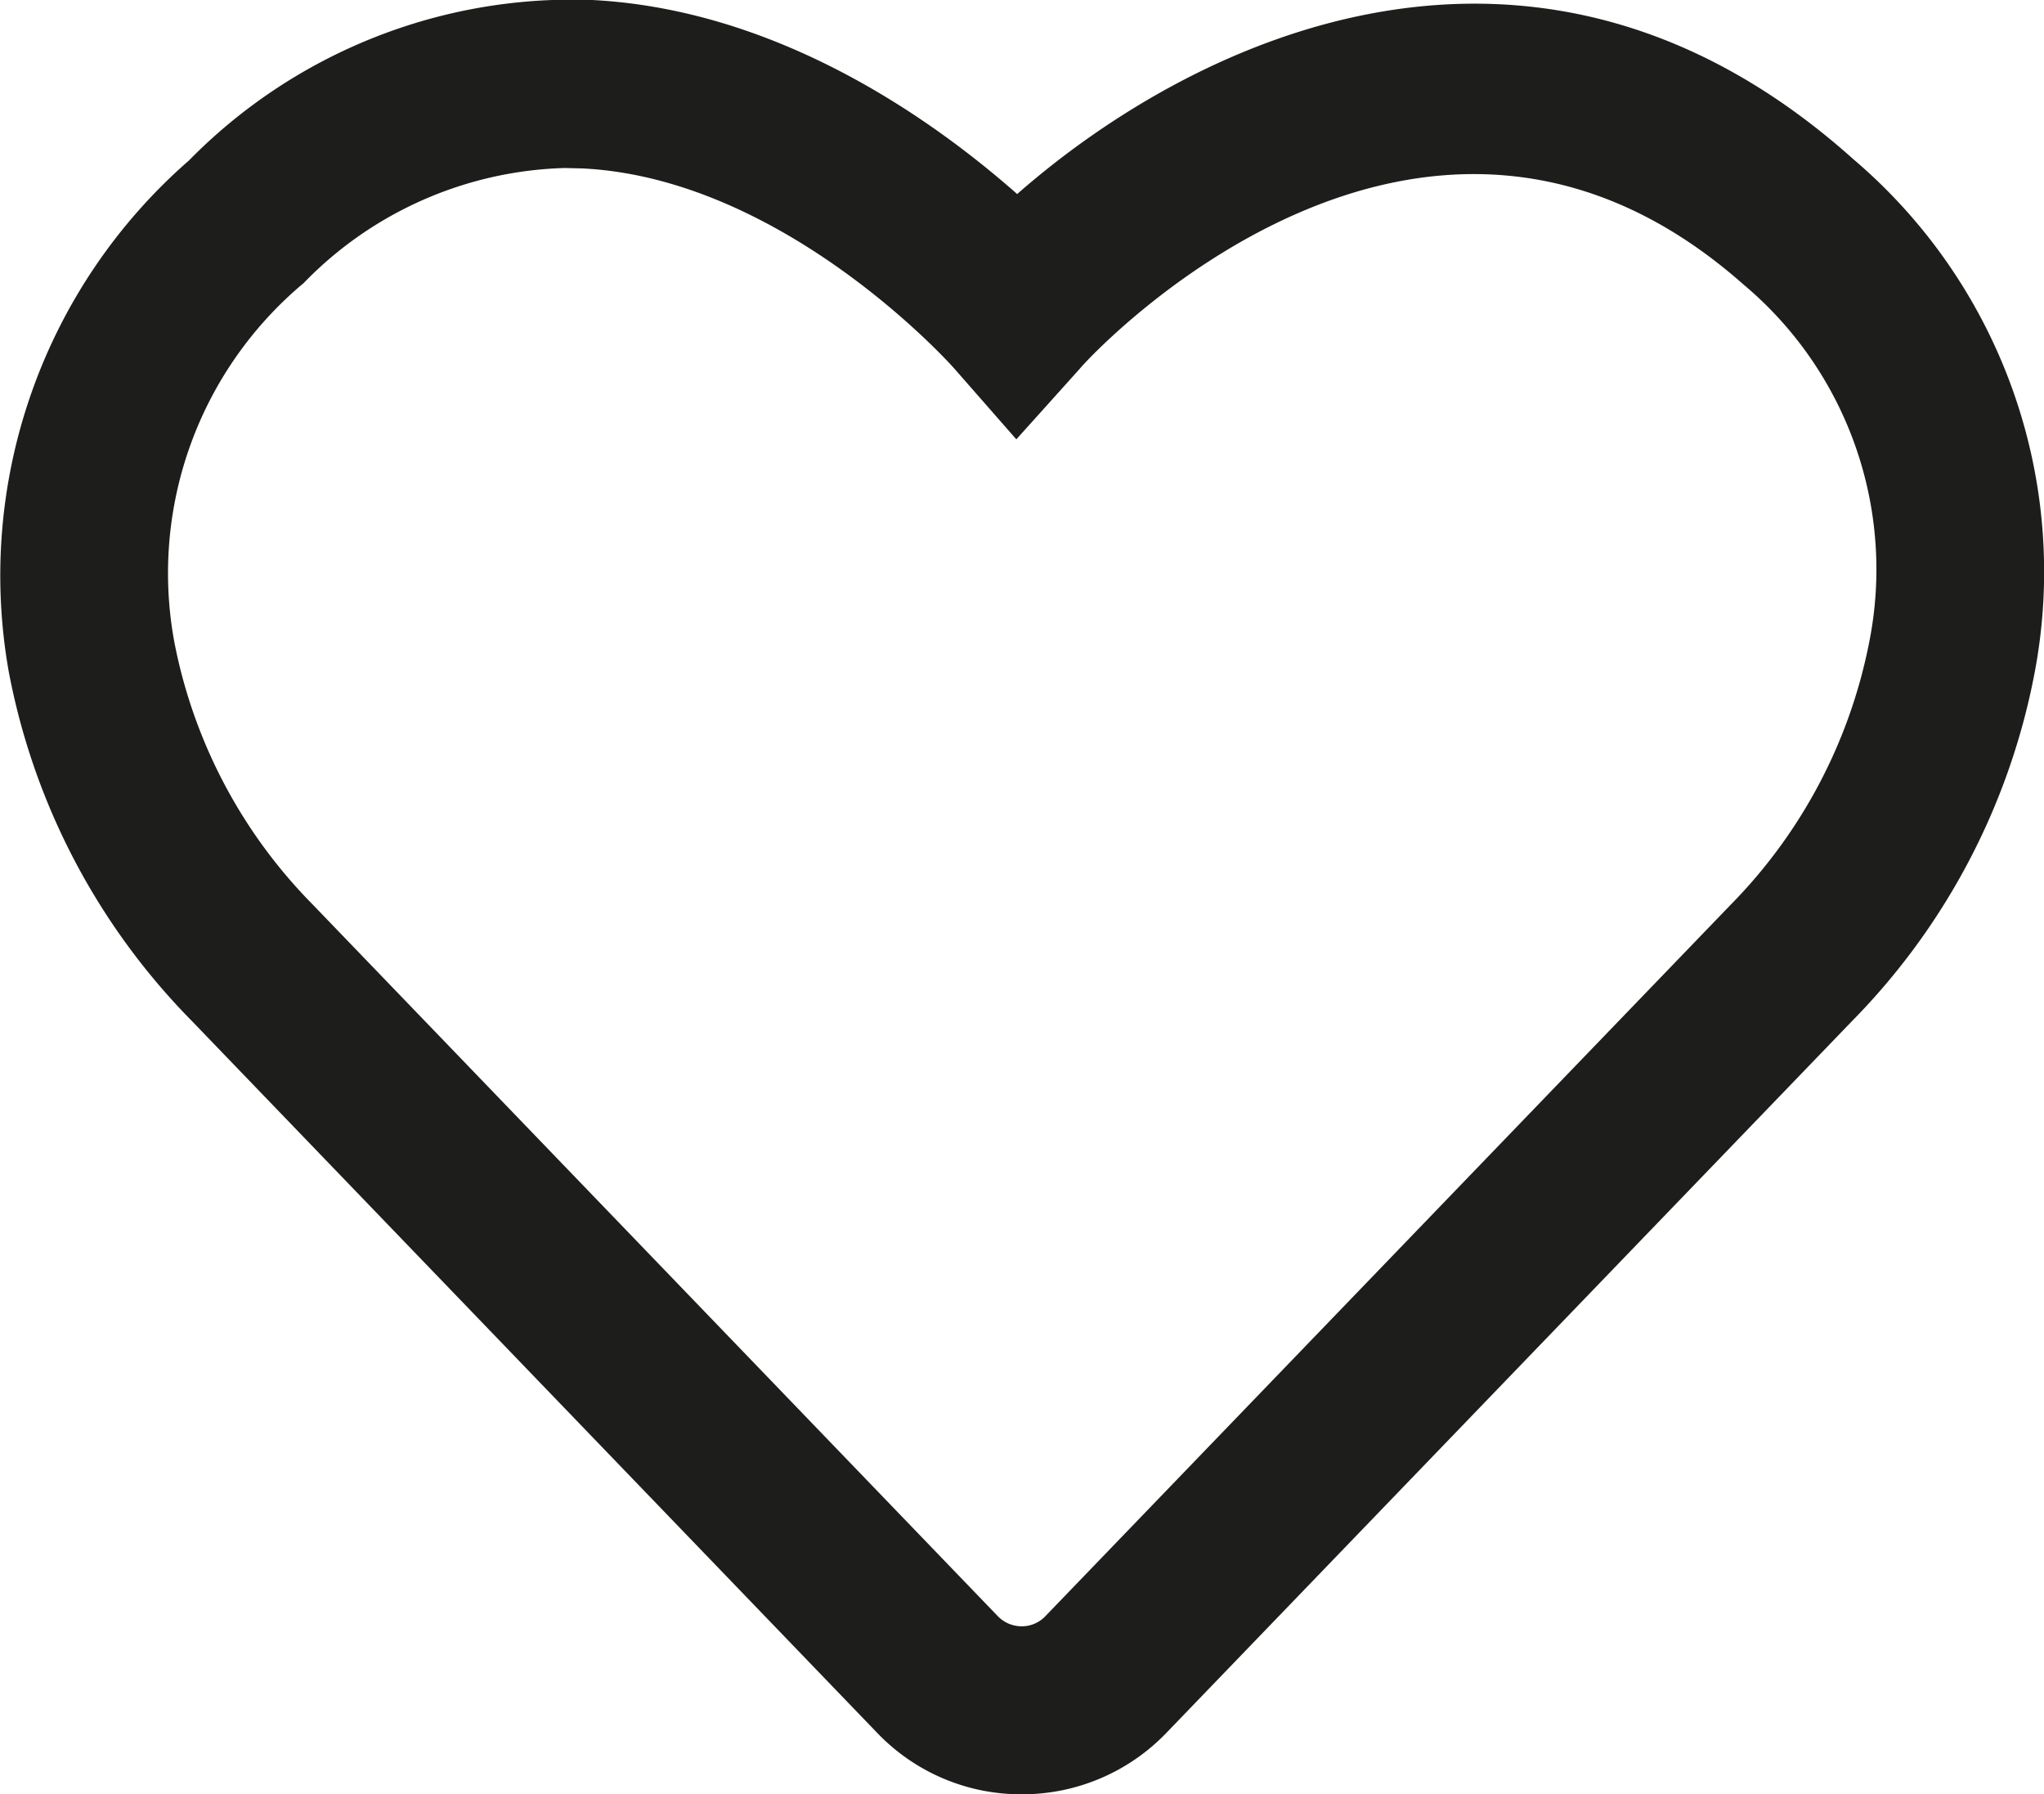 <svg xmlns="http://www.w3.org/2000/svg" viewBox="0 0 48.67 42.72">
  <defs>
    <style>
      .cls-1 {
        fill: #1d1d1b;
      }
    </style>
  </defs>
  <g id="Ebene_2" data-name="Ebene 2">
    <g id="Ebene_1-2" data-name="Ebene 1">
      <path class="cls-1" d="M24.33,42.72a4.74,4.74,0,0,1-3.45-1.47L4.57,24.31A16.11,16.11,0,0,1,.21,16,13.11,13.11,0,0,1,4.5,3.82h0A12.79,12.79,0,0,1,14.1,0c4.47.23,8.16,2.89,10.12,4.62C28.54.83,36.63-2.93,44.13,3.79A12.89,12.89,0,0,1,48.45,16a16.11,16.11,0,0,1-4.36,8.32L27.78,41.25A4.76,4.76,0,0,1,24.33,42.72ZM13.45,4A9,9,0,0,0,7.23,6.74h0a9,9,0,0,0-3.08,8.54,12.18,12.18,0,0,0,3.3,6.26L23.76,38.48a.79.79,0,0,0,.57.24.77.77,0,0,0,.57-.25L41.21,21.54a12.26,12.26,0,0,0,3.3-6.26,8.85,8.85,0,0,0-3-8.51C33.85,0,26,8.42,25.71,8.78L24.2,10.46l-1.49-1.7s-4-4.51-8.84-4.75Z"/>
    </g>
  </g>
</svg>
